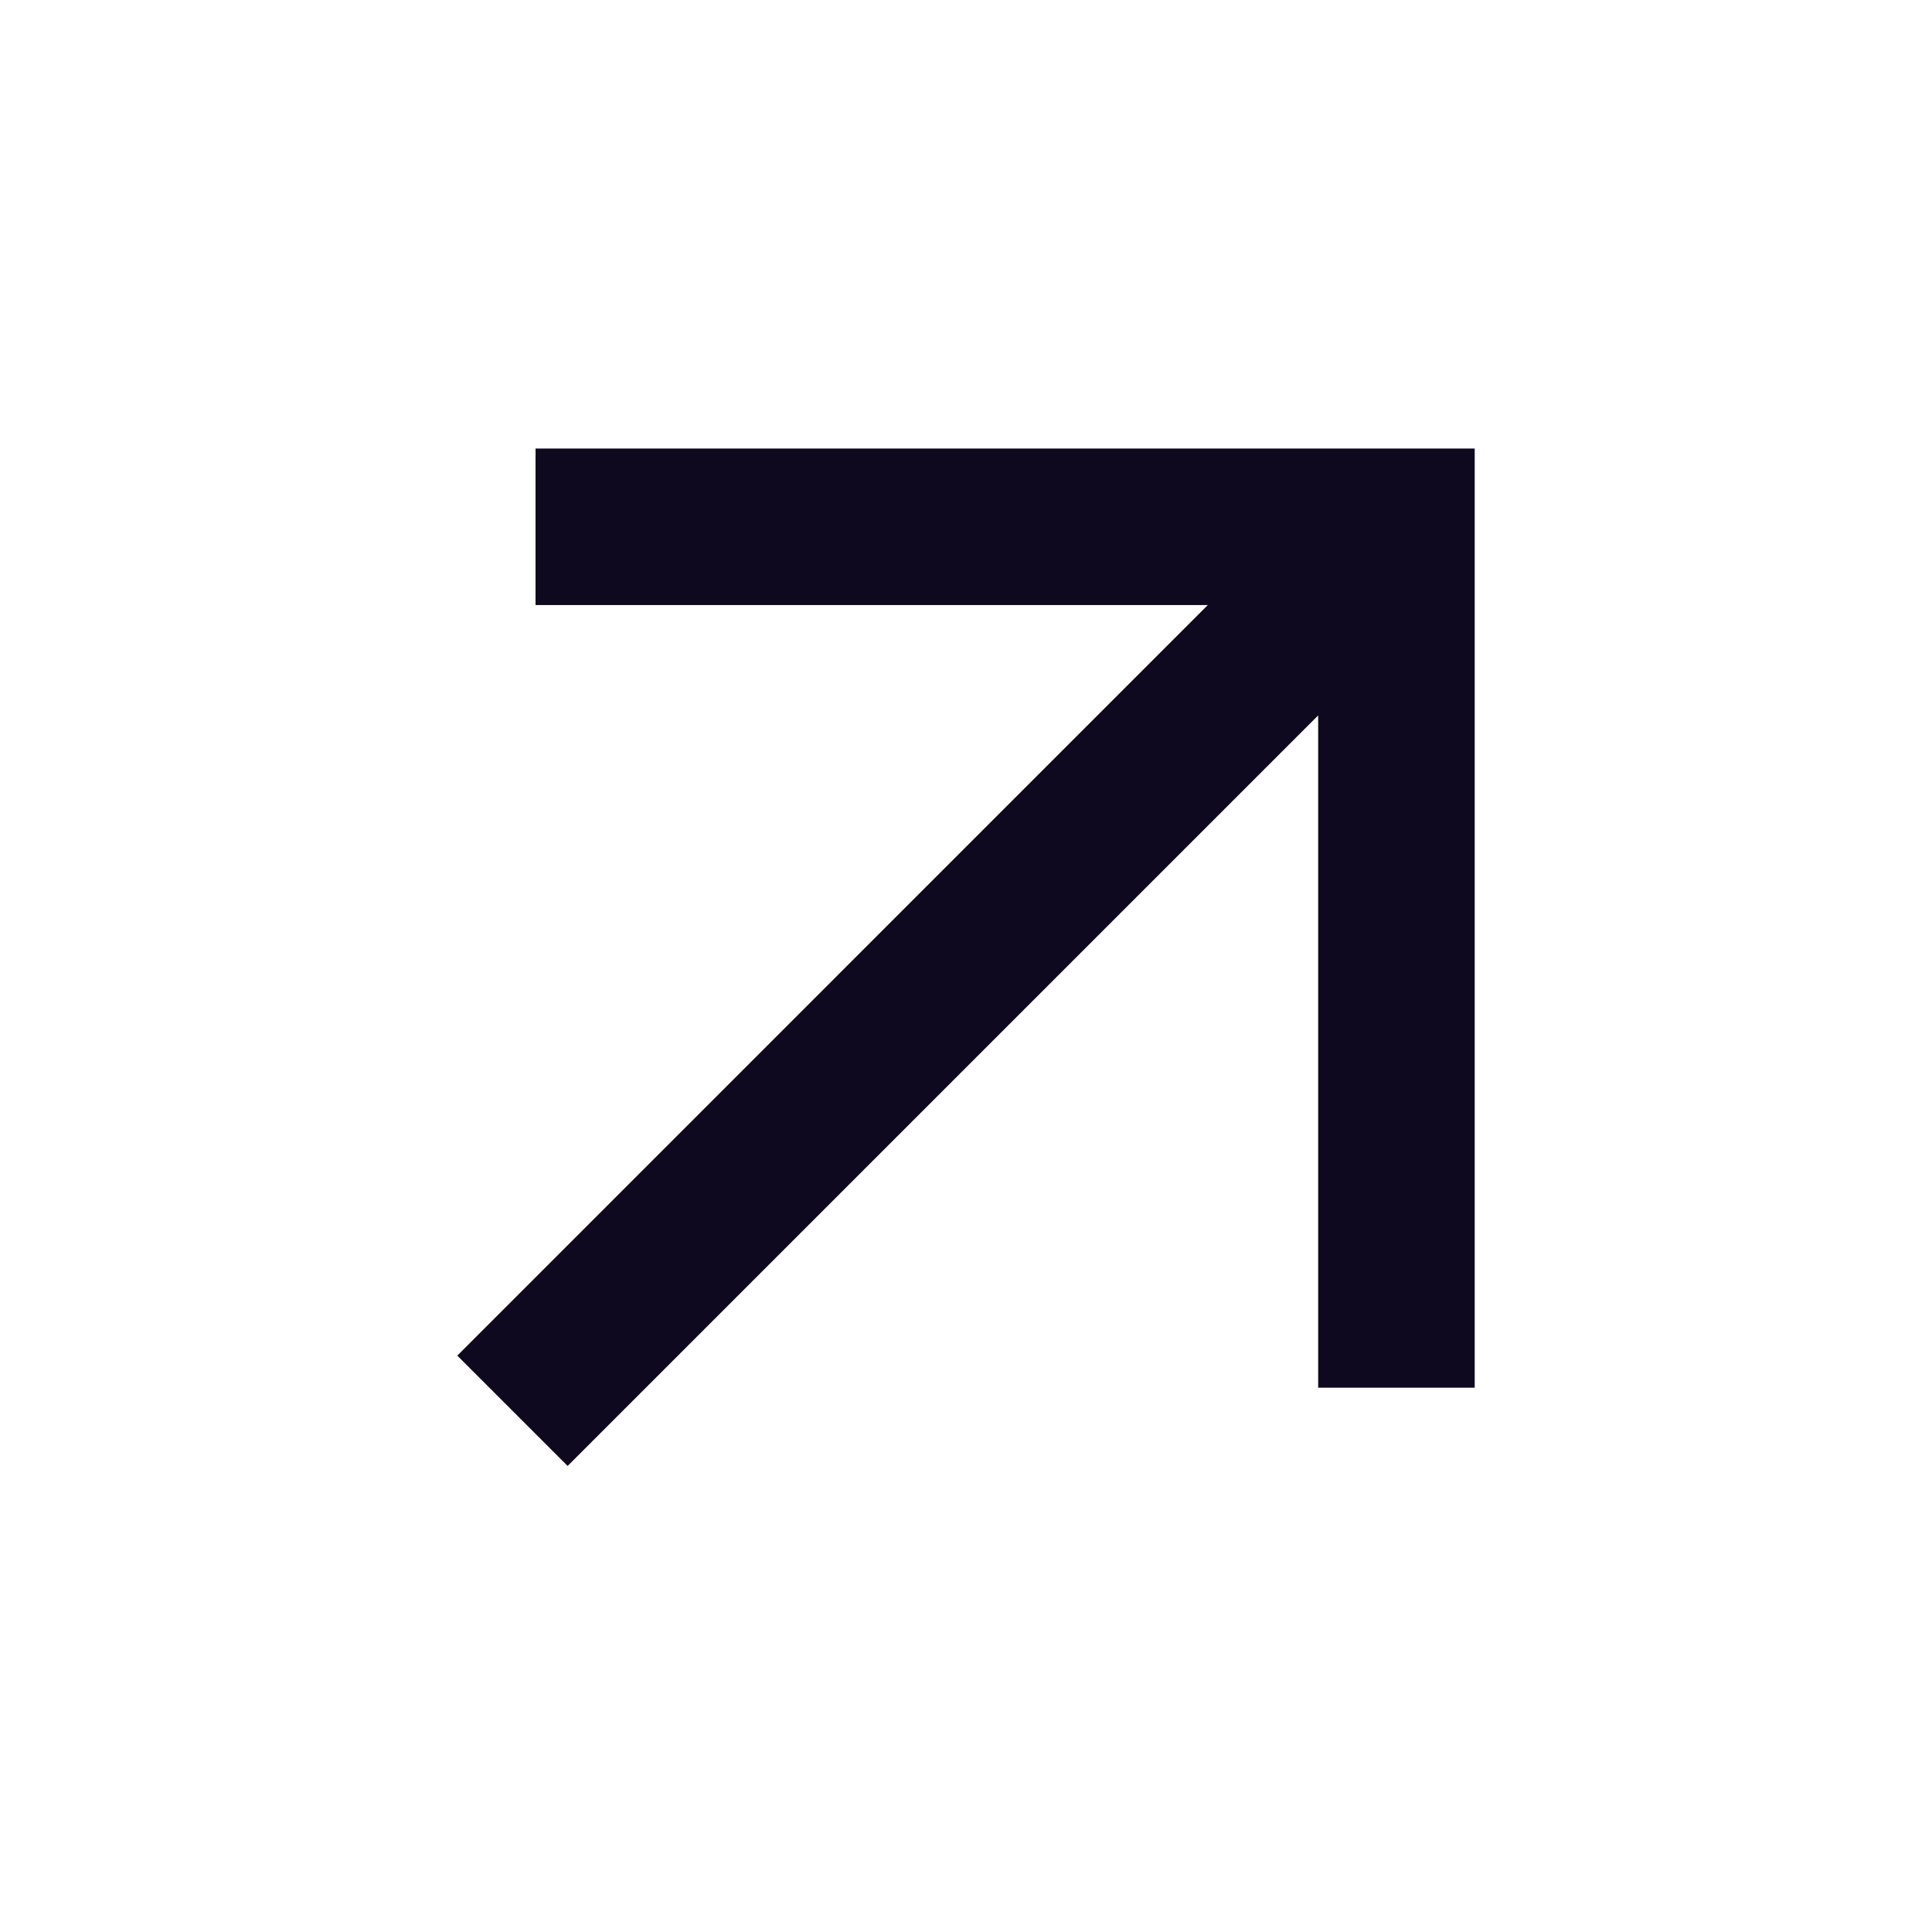 <svg width="36" height="36" viewBox="0 0 36 36" fill="none" xmlns="http://www.w3.org/2000/svg">
  <path
    d="M9.979 8.358V11.274H22.506L8.521 25.26L10.577 27.316L24.562 13.331V25.858H27.479V8.358H9.979Z"
    fill="#0F0920" />
</svg>